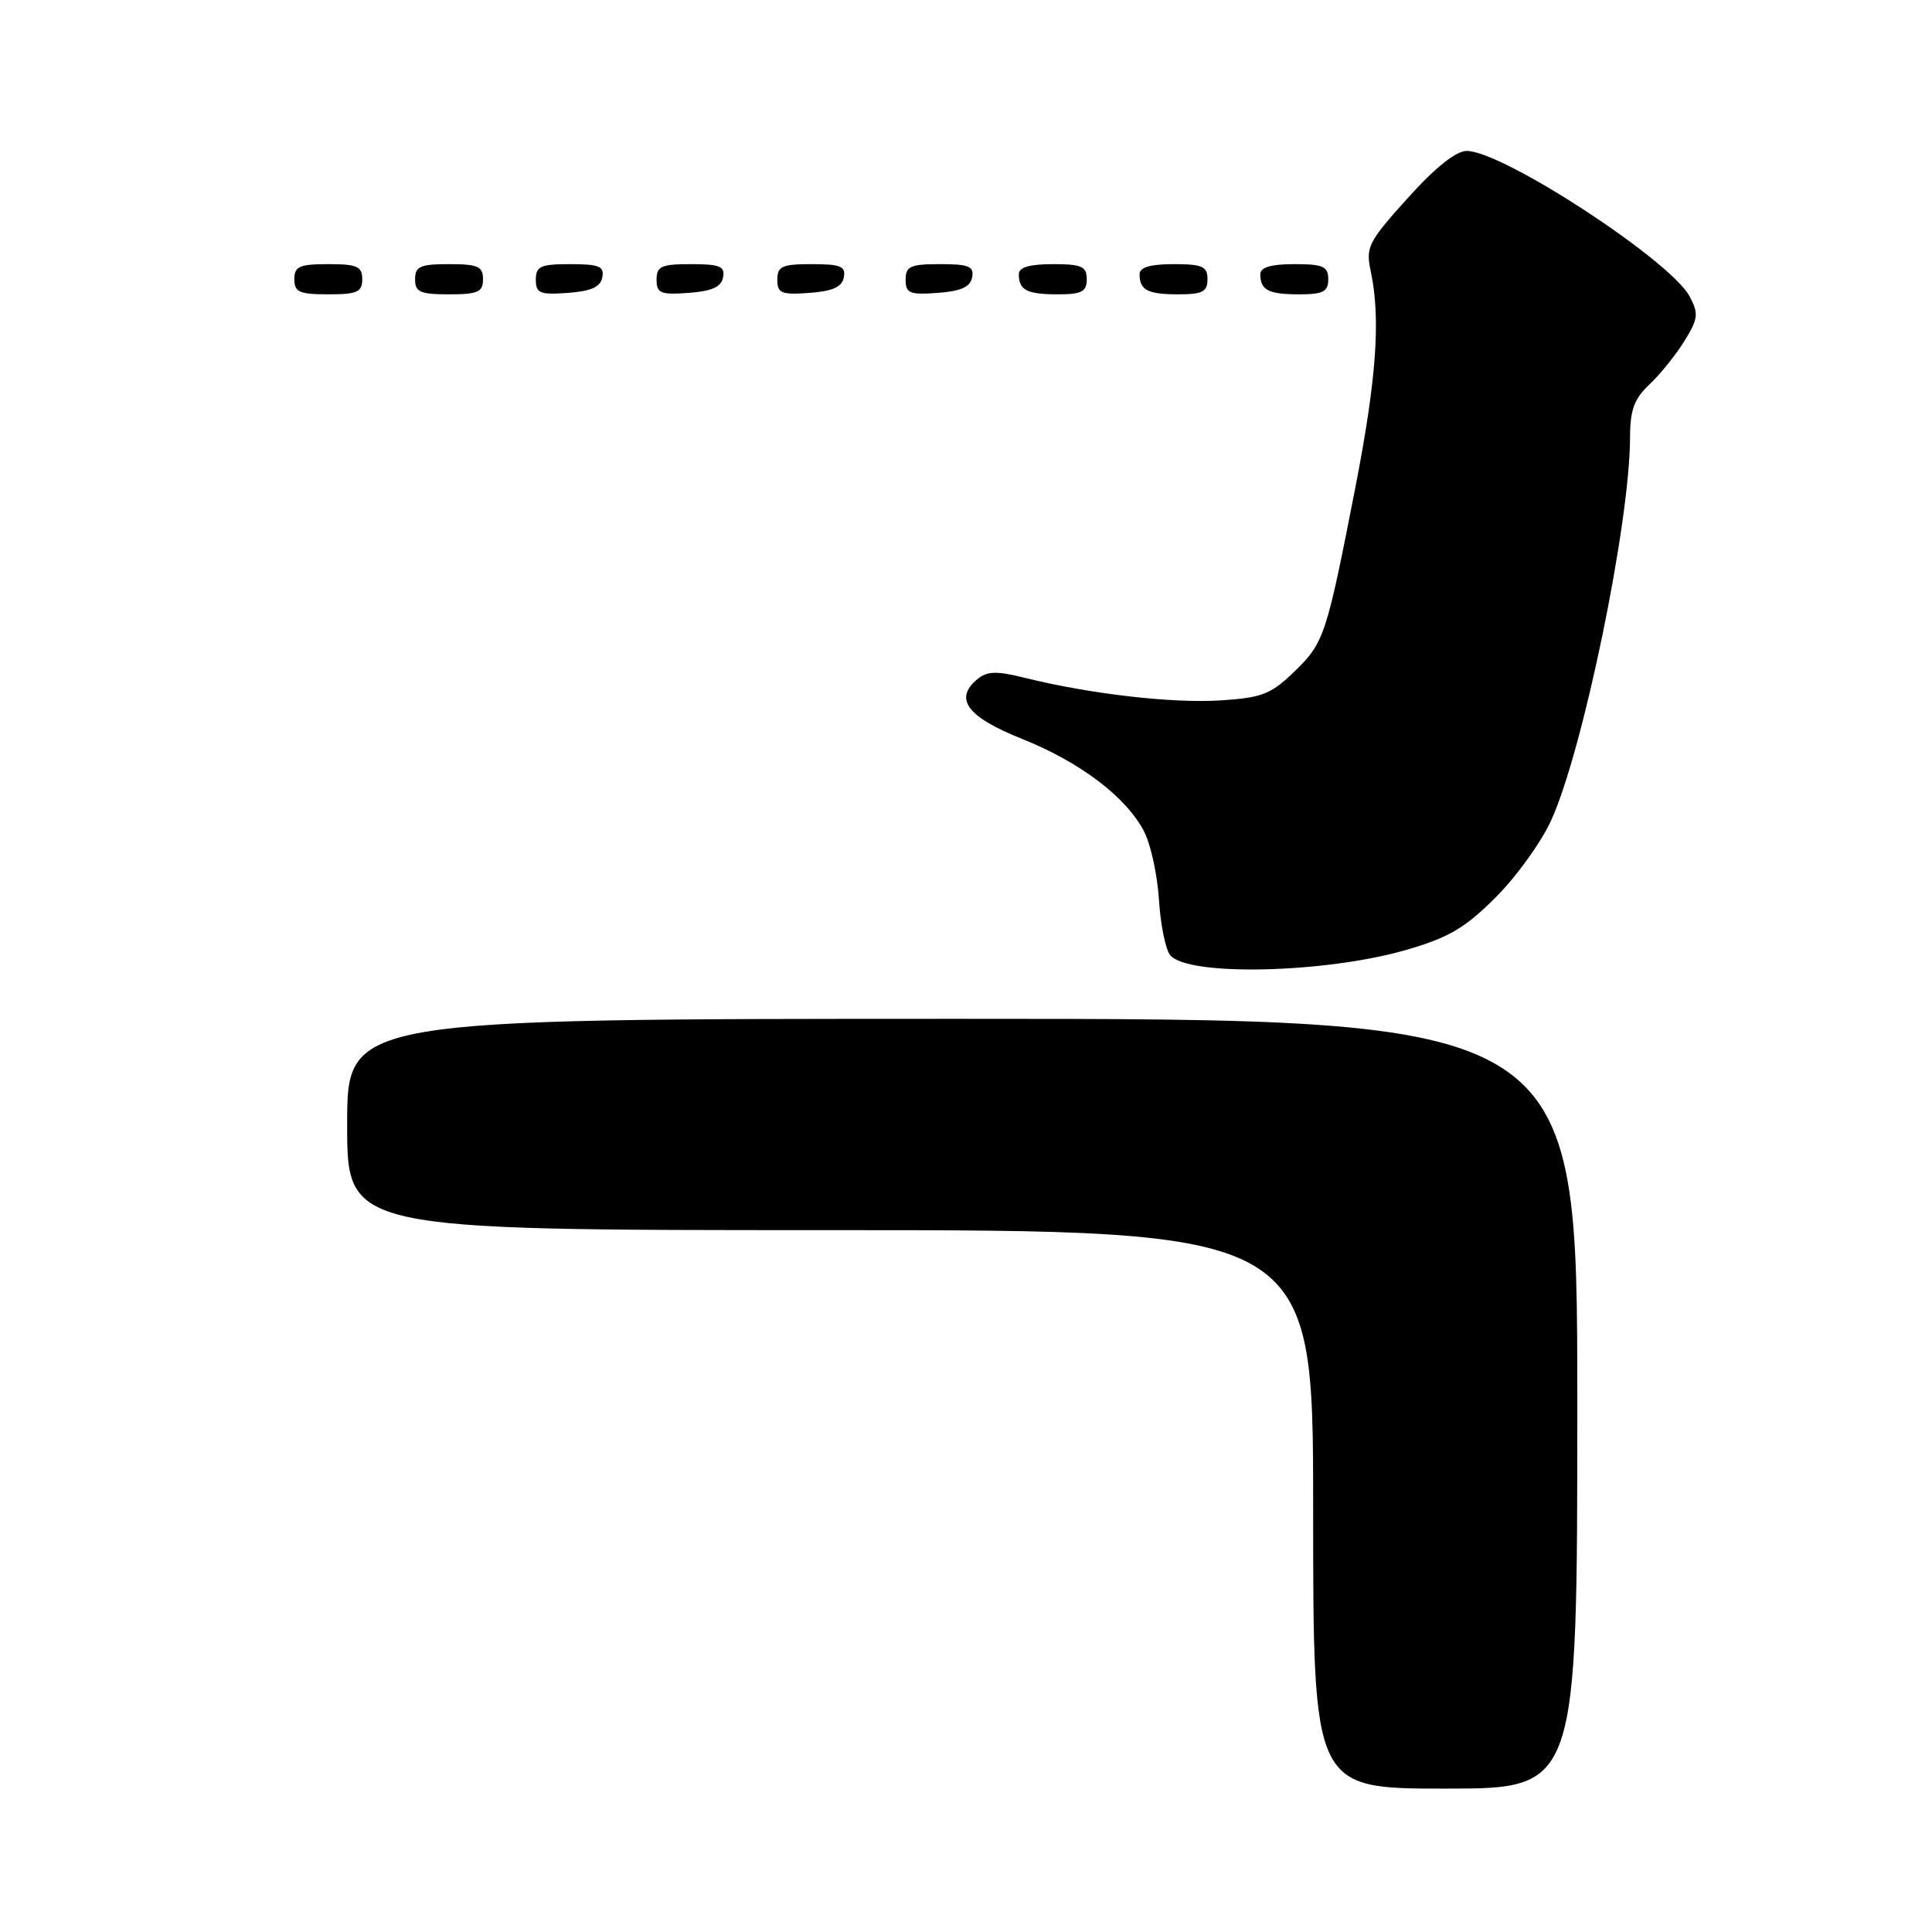 <?xml version="1.0" encoding="UTF-8" standalone="no"?>
<!DOCTYPE svg PUBLIC "-//W3C//DTD SVG 1.1//EN" "http://www.w3.org/Graphics/SVG/1.1/DTD/svg11.dtd" >
<svg xmlns="http://www.w3.org/2000/svg" xmlns:xlink="http://www.w3.org/1999/xlink" version="1.1" viewBox="0 0 256 256">
 <g >
 <path fill="currentColor"
d=" M 209.00 186.00 C 209.00 135.00 209.00 135.00 127.50 135.00 C 46.00 135.00 46.00 135.00 46.00 149.00 C 46.00 163.00 46.00 163.00 110.00 163.00 C 174.00 163.00 174.00 163.00 174.00 200.00 C 174.00 237.00 174.00 237.00 191.50 237.00 C 209.00 237.00 209.00 237.00 209.00 186.00 Z  M 186.36 125.86 C 191.95 124.24 194.13 122.96 198.17 118.92 C 200.90 116.20 204.21 111.61 205.53 108.72 C 209.75 99.49 215.98 69.27 215.99 57.92 C 216.00 54.31 216.54 52.84 218.56 50.94 C 219.97 49.62 222.05 47.03 223.19 45.19 C 225.03 42.22 225.10 41.56 223.88 39.27 C 221.32 34.49 199.12 20.00 194.35 20.00 C 192.93 20.00 190.18 22.19 186.53 26.25 C 181.27 32.08 180.94 32.74 181.64 36.00 C 182.96 42.23 182.39 50.21 179.61 64.50 C 175.76 84.25 175.46 85.16 171.52 88.98 C 168.40 92.00 167.24 92.45 161.67 92.81 C 155.30 93.21 144.45 91.96 135.81 89.82 C 132.05 88.88 130.81 88.92 129.51 89.99 C 126.36 92.60 128.15 95.00 135.41 97.90 C 143.16 101.00 149.23 105.61 151.61 110.20 C 152.48 111.90 153.37 115.97 153.57 119.26 C 153.78 122.55 154.45 125.84 155.06 126.57 C 157.40 129.39 175.59 128.98 186.36 125.86 Z  M 48.00 37.00 C 48.00 35.30 47.33 35.00 43.50 35.00 C 39.67 35.00 39.00 35.30 39.00 37.00 C 39.00 38.70 39.67 39.00 43.50 39.00 C 47.33 39.00 48.00 38.70 48.00 37.00 Z  M 64.00 37.00 C 64.00 35.30 63.33 35.00 59.50 35.00 C 55.67 35.00 55.00 35.30 55.00 37.00 C 55.00 38.70 55.67 39.00 59.50 39.00 C 63.33 39.00 64.00 38.70 64.00 37.00 Z  M 79.81 36.75 C 80.09 35.29 79.39 35.00 75.57 35.00 C 71.62 35.00 71.00 35.28 71.00 37.06 C 71.00 38.86 71.53 39.08 75.24 38.81 C 78.34 38.58 79.57 38.03 79.81 36.75 Z  M 95.81 36.75 C 96.09 35.29 95.39 35.00 91.57 35.00 C 87.62 35.00 87.00 35.28 87.00 37.06 C 87.00 38.86 87.53 39.08 91.24 38.81 C 94.34 38.58 95.57 38.03 95.81 36.75 Z  M 111.81 36.75 C 112.09 35.29 111.39 35.00 107.57 35.00 C 103.62 35.00 103.00 35.28 103.00 37.06 C 103.00 38.86 103.53 39.08 107.24 38.81 C 110.34 38.58 111.57 38.03 111.81 36.75 Z  M 128.81 36.75 C 129.09 35.29 128.39 35.00 124.57 35.00 C 120.62 35.00 120.00 35.28 120.00 37.06 C 120.00 38.86 120.53 39.08 124.24 38.81 C 127.34 38.58 128.57 38.03 128.81 36.75 Z  M 144.00 37.00 C 144.00 35.30 143.33 35.00 139.50 35.00 C 136.42 35.00 135.00 35.42 135.00 36.33 C 135.00 38.45 136.07 39.00 140.17 39.00 C 143.33 39.00 144.00 38.65 144.00 37.00 Z  M 160.00 37.00 C 160.00 35.30 159.33 35.00 155.50 35.00 C 152.42 35.00 151.00 35.42 151.00 36.33 C 151.00 38.45 152.07 39.00 156.17 39.00 C 159.33 39.00 160.00 38.65 160.00 37.00 Z  M 176.00 37.00 C 176.00 35.30 175.33 35.00 171.50 35.00 C 168.42 35.00 167.00 35.42 167.00 36.33 C 167.00 38.45 168.07 39.00 172.17 39.00 C 175.33 39.00 176.00 38.65 176.00 37.00 Z "/>
</g>
</svg>